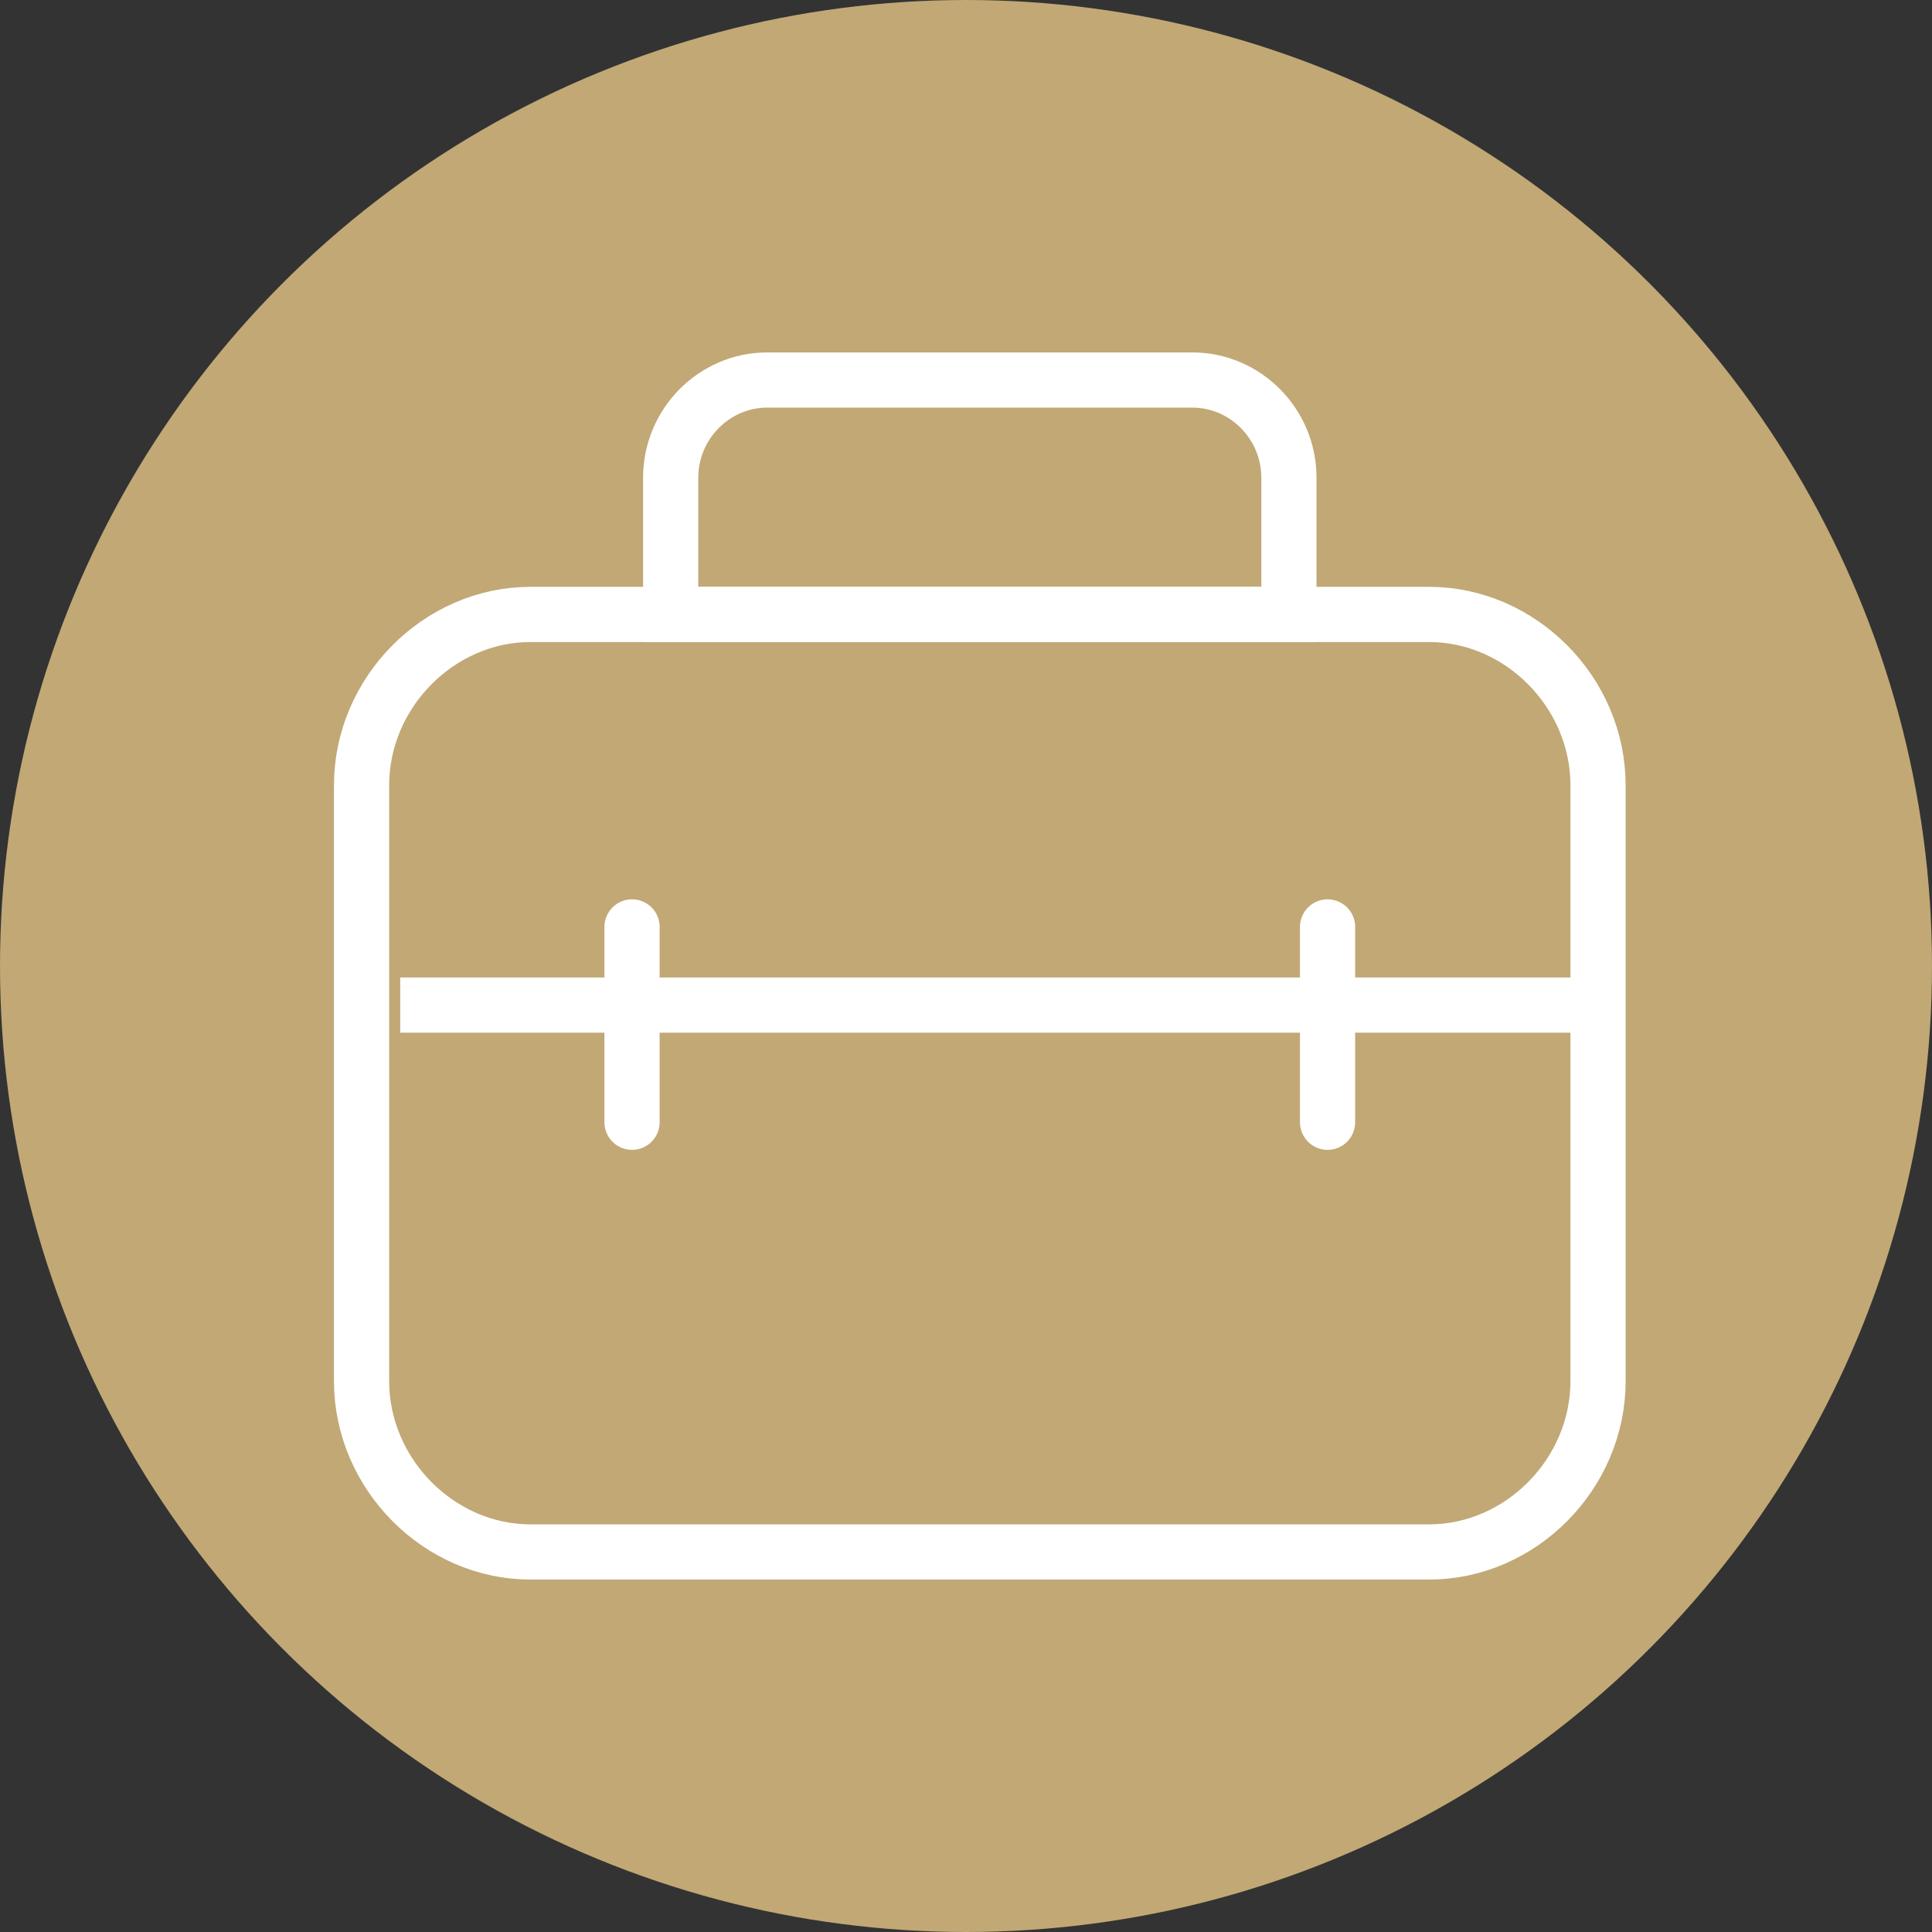 <svg width="70" height="70" viewBox="0 0 70 70" fill="none" xmlns="http://www.w3.org/2000/svg">
<rect x="0" y="0" width="70" height="70" fill="#333333" stroke="none"/>
<circle cx="35" cy="35" r="35" fill="#C1A875"/>
<path d="M51.775 56.231H19.225C15.9 56.231 13.1 53.4 13.1 50.039V28.454C13.1 25.093 15.9 22.262 19.225 22.262H51.775C55.1 22.262 57.9 25.093 57.9 28.454V50.039C57.9 53.4 55.1 56.231 51.775 56.231Z" stroke="white" stroke-width="2" stroke-miterlimit="10"/>
<path d="M46.7 22.261H24.3V17.308C24.3 15.361 25.875 13.769 27.8 13.769H43.2C45.125 13.769 46.7 15.361 46.7 17.308V22.261Z" stroke="white" stroke-width="2" stroke-miterlimit="10"/>
<path d="M14.5 36.416H57.9" stroke="white" stroke-width="2" stroke-miterlimit="10"/>
<path d="M22.9 33.584V40.661" stroke="white" stroke-width="2" stroke-miterlimit="10" stroke-linecap="round"/>
<path d="M48.1 33.584V40.661" stroke="white" stroke-width="2" stroke-miterlimit="10" stroke-linecap="round"/>
</svg>
